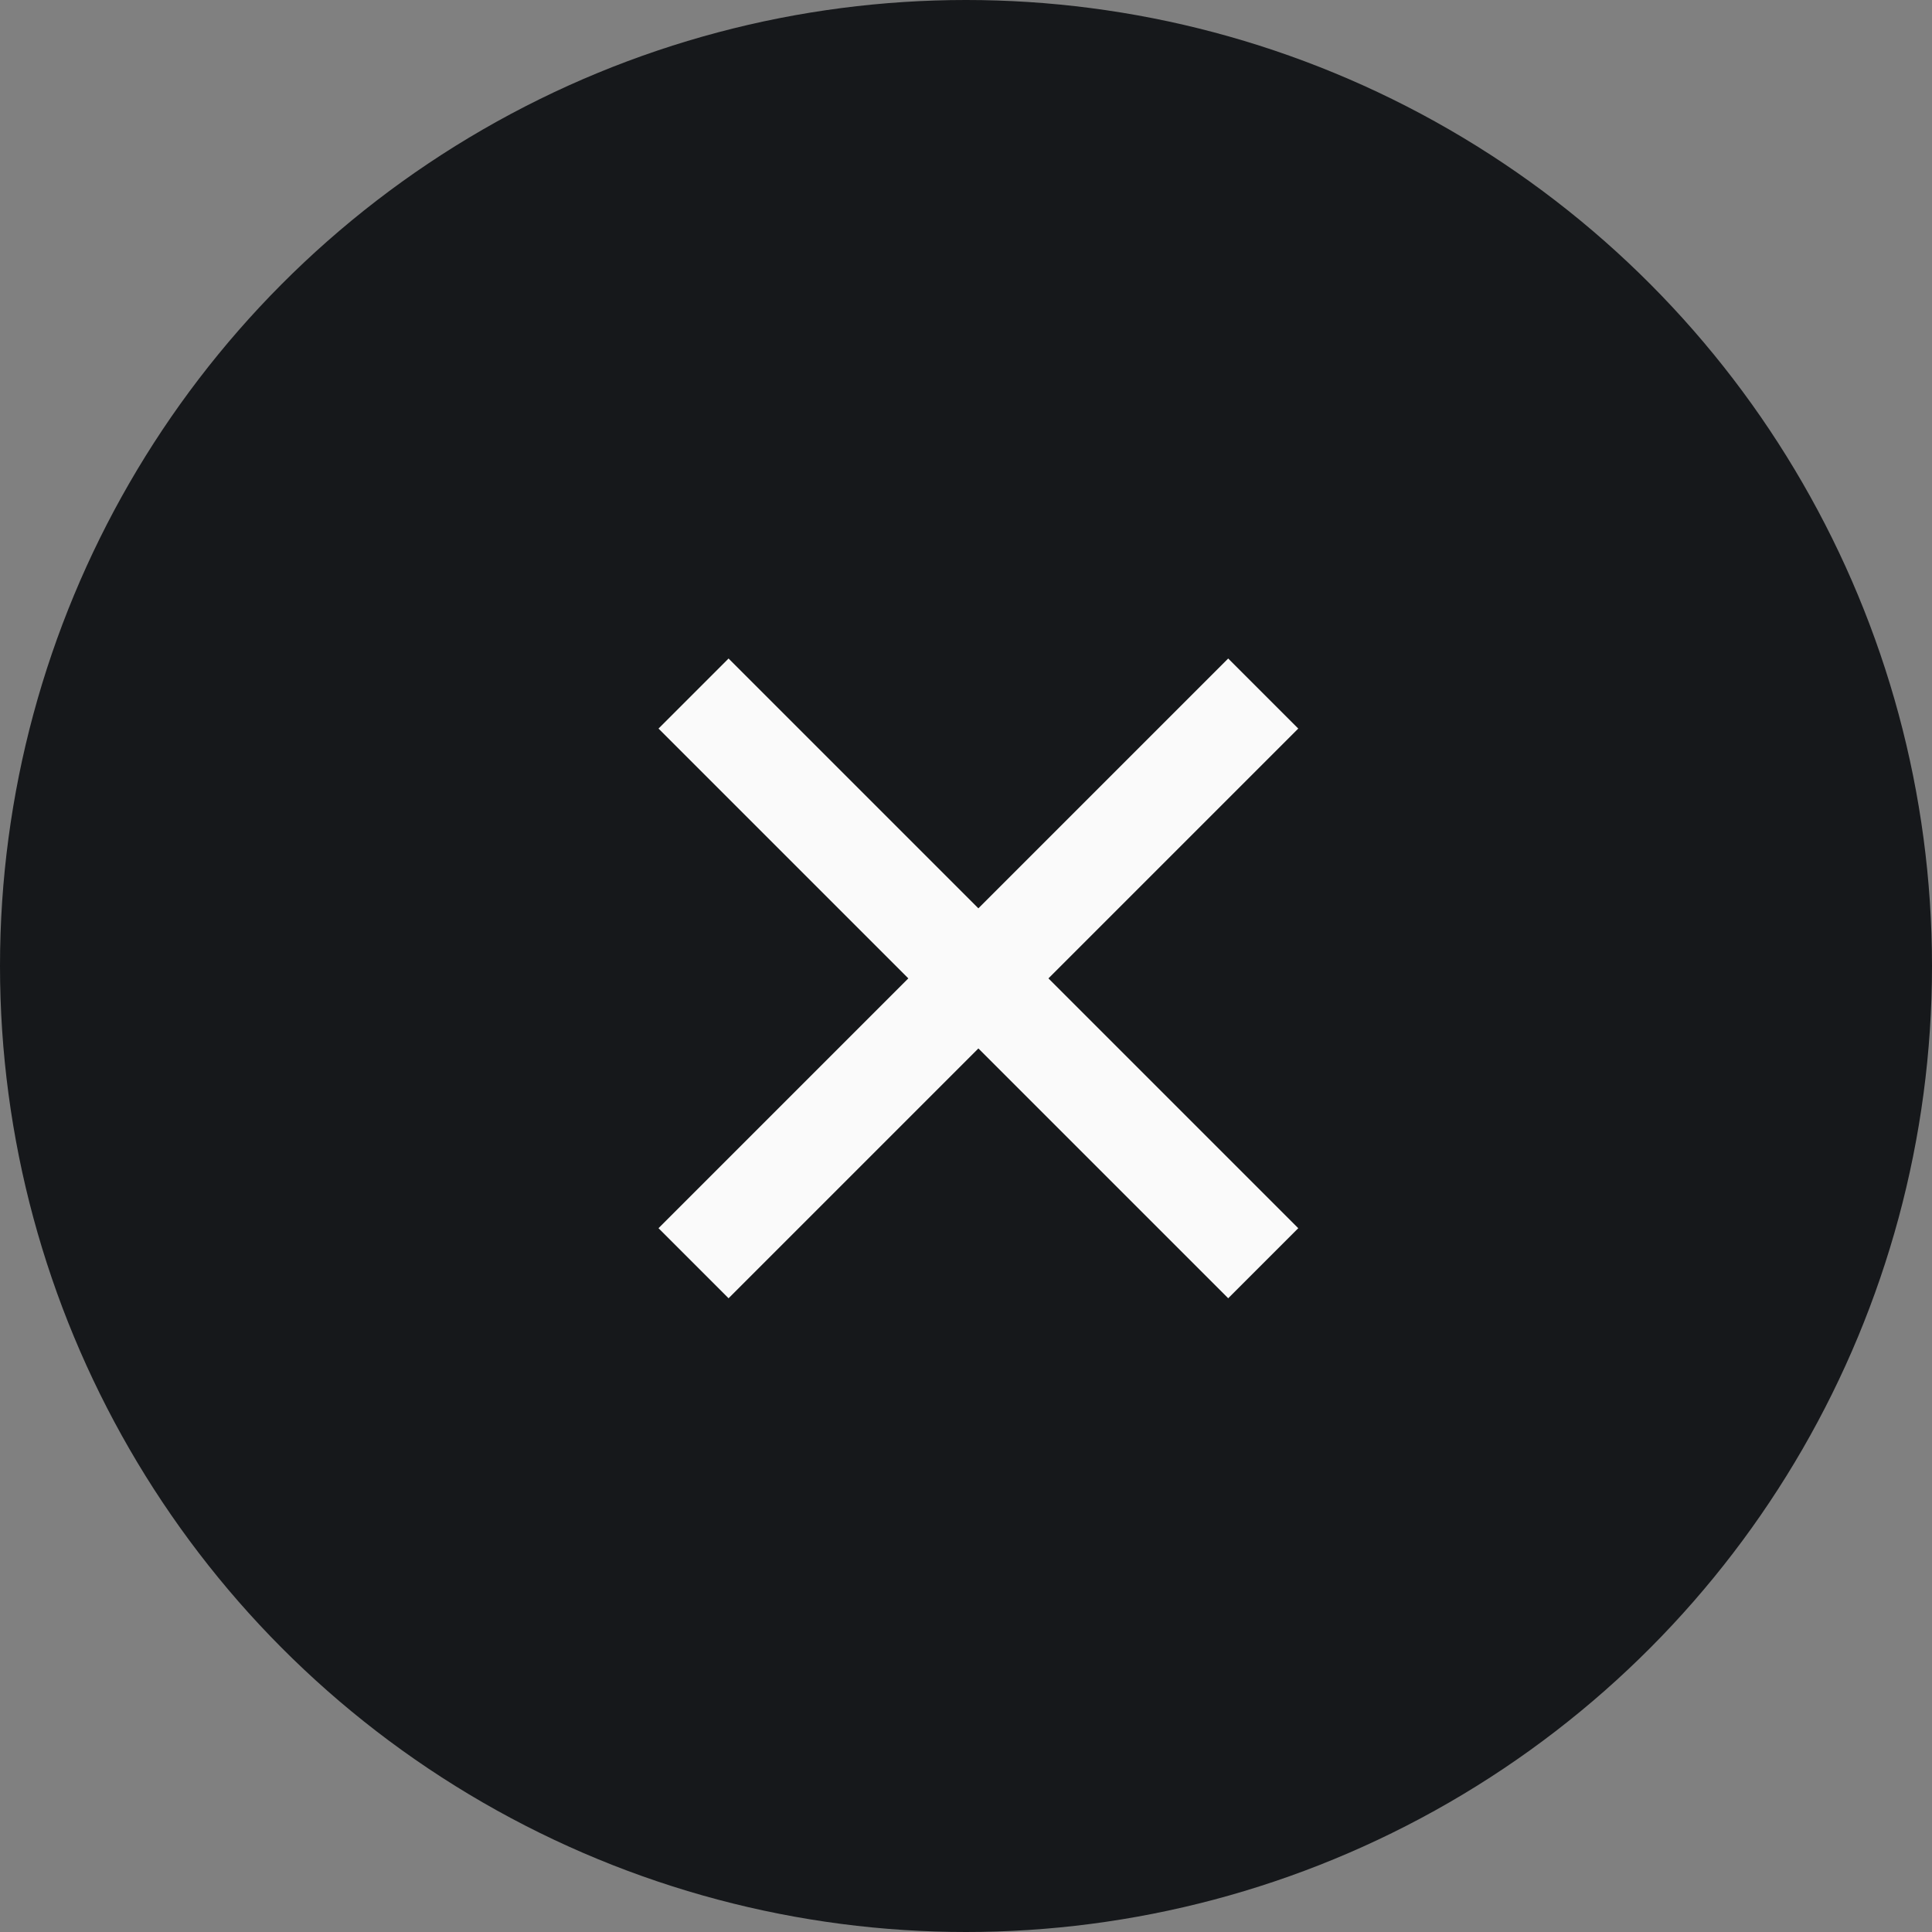 <svg width="39" height="39" viewBox="0 0 39 39" fill="none" xmlns="http://www.w3.org/2000/svg">
<rect x="0" y="0" width="39" height="39" fill="#808080" stroke="none"/>
<circle cx="19.5" cy="19.5" r="19.5" fill="#16181B"/>
<path d="M14 14L25.5 25.5M25.5 14L14 25.5" stroke="#FAFAFA" stroke-width="2"/>
</svg>
